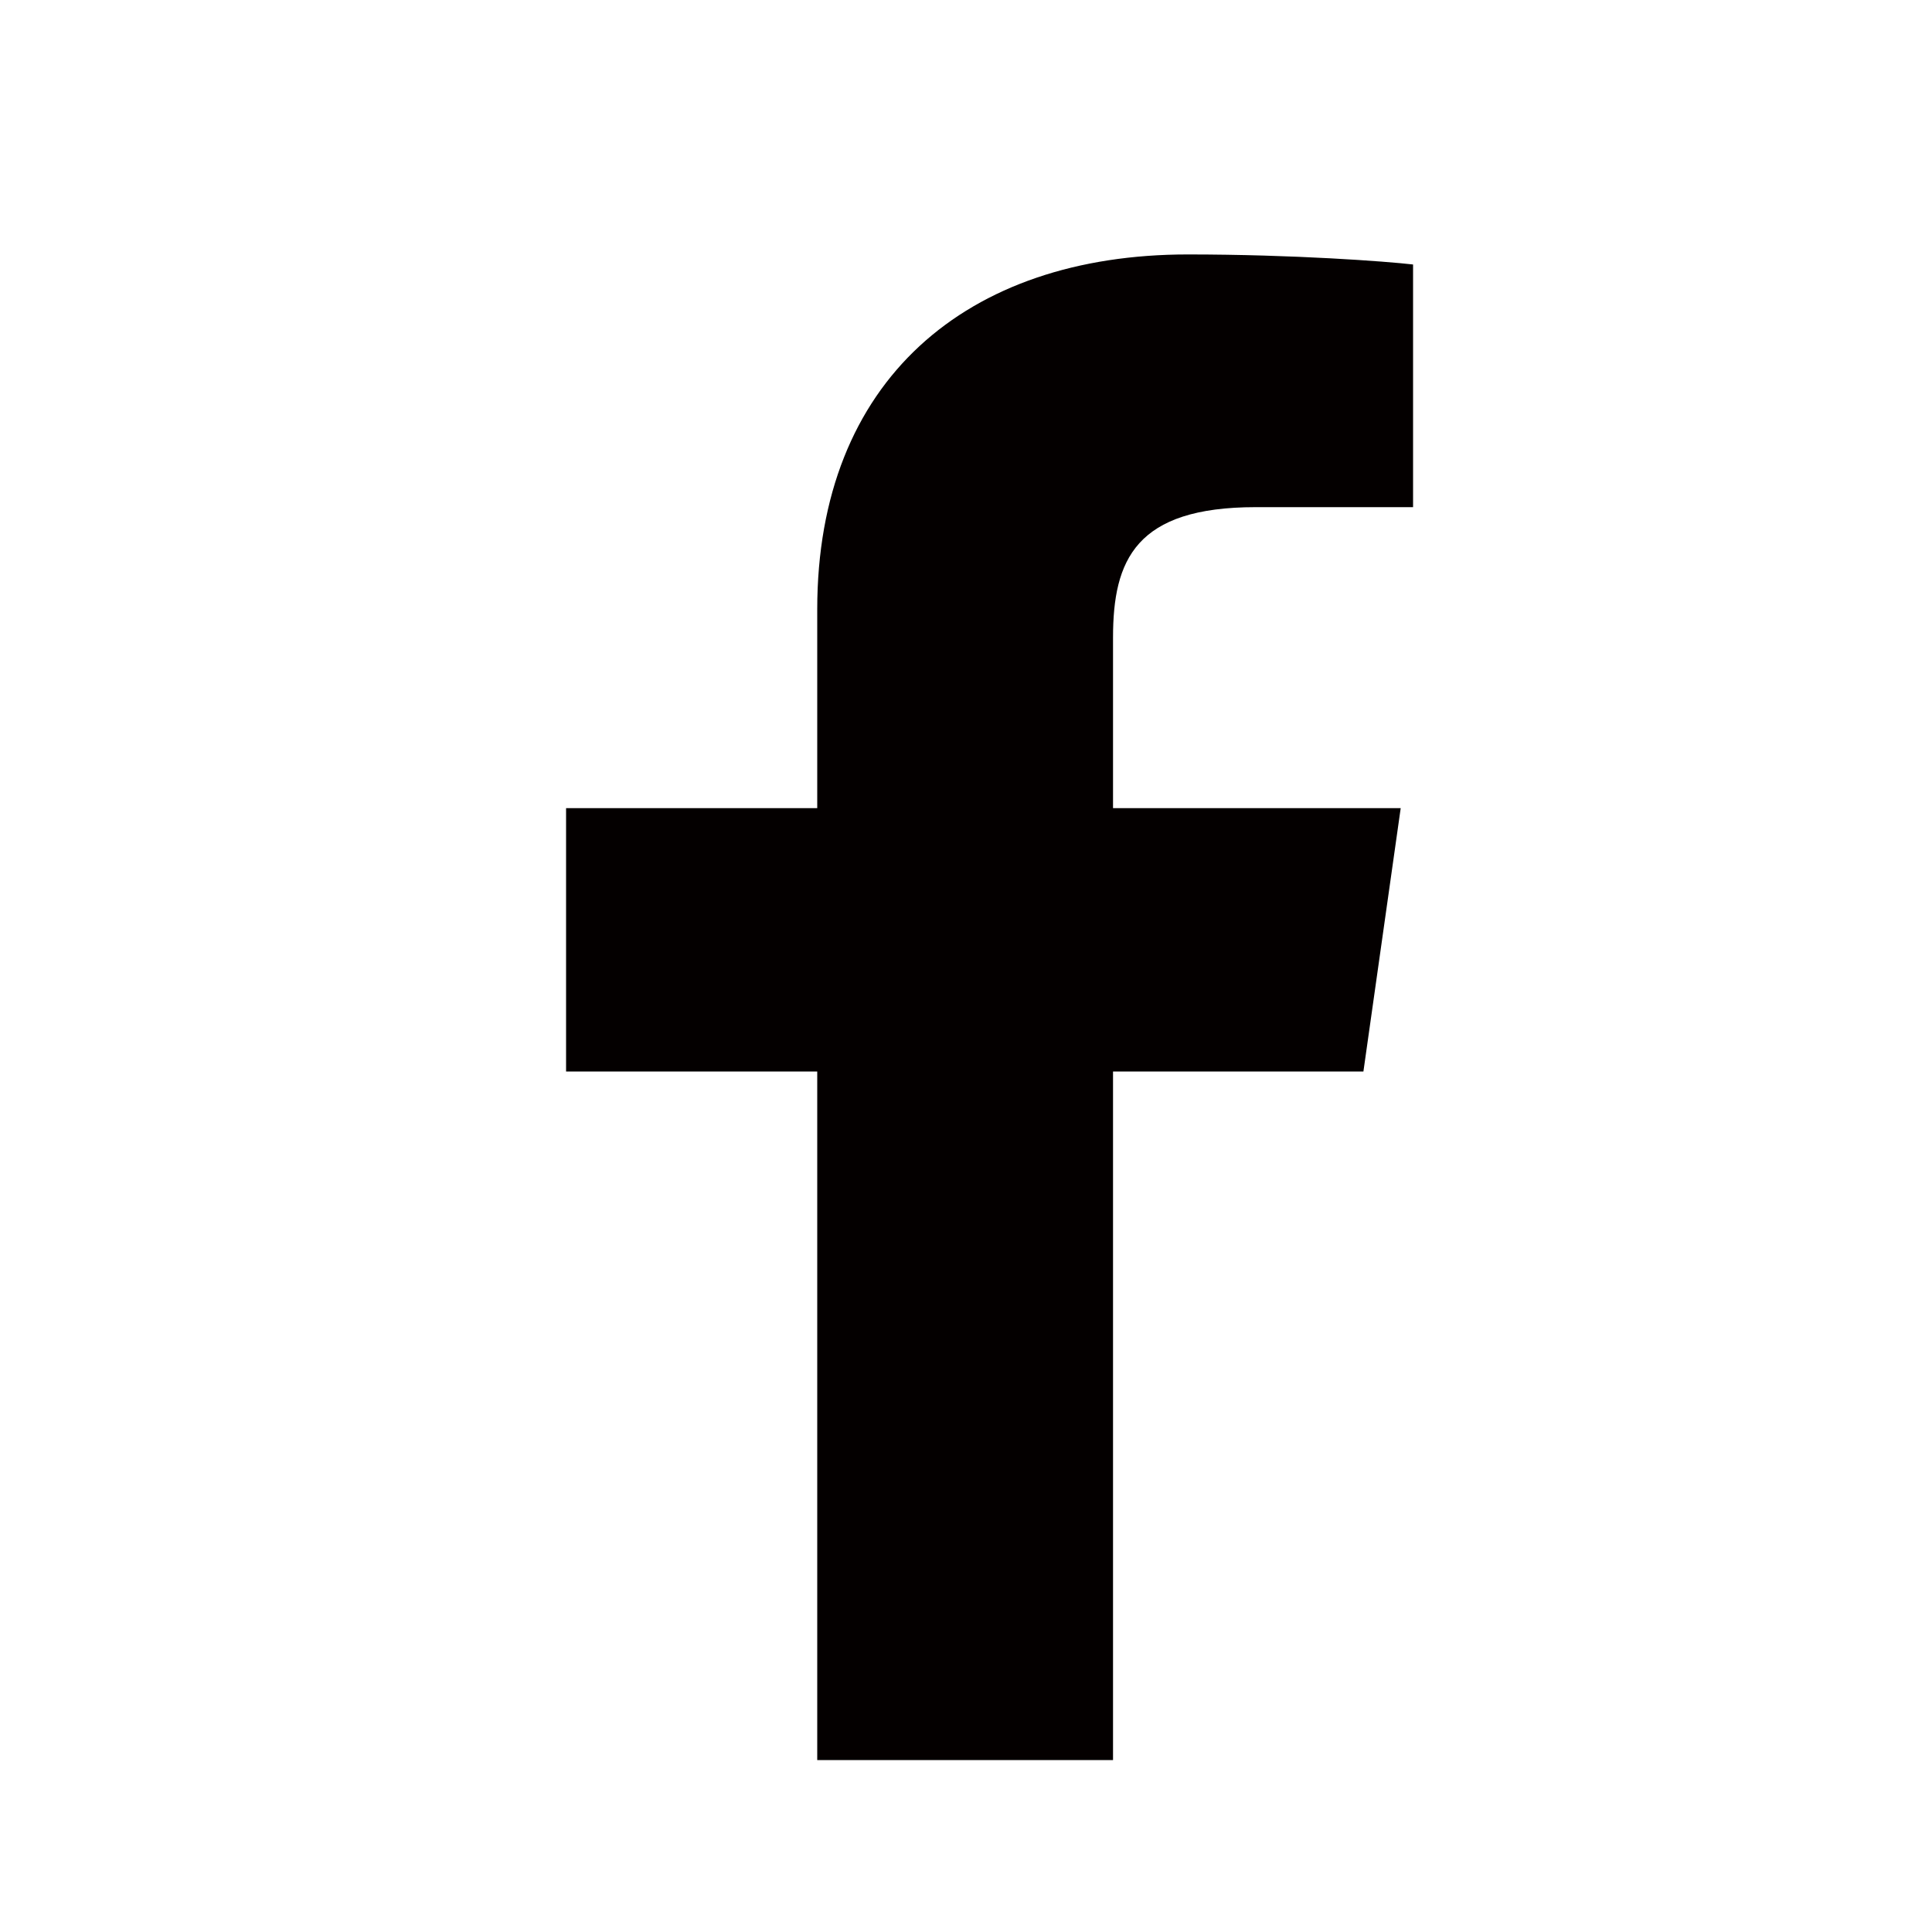 <?xml version="1.0" encoding="utf-8"?>
<!-- Generator: Adobe Illustrator 21.0.2, SVG Export Plug-In . SVG Version: 6.00 Build 0)  -->
<svg version="1.1" id="レイヤー_2" xmlns="http://www.w3.org/2000/svg" xmlns:xlink="http://www.w3.org/1999/xlink" x="0px"
	 y="0px" viewBox="0 0 1000 1000" style="enable-background:new 0 0 1000 1000;" xml:space="preserve">
<style type="text/css">
	.st0{fill:#040000;}
	.st1{fill:#070001;}
</style>
<g id="Components_12_">
	<g id="SliceIcon_12_" transform="translate(-282, -123)">
		<g id="Icons_12_" transform="translate(46, 54)">
			<g id="Icons_x2F_Facebook-Icon" transform="translate(236, 69)">
				<path id="Facebook-Icon" class="st0" d="M423,911V554.6H293V418.3h130V315.4c0-118.5,77.3-183.7,191.8-183.7
					c54.8,0,102.9,3.6,116.6,5.2v125.6H650c-62.2,0-73.9,27.3-73.9,67.5v88.3H725l-19.3,136.3H576.1V911H422.7H423z"/>
			</g>
		</g>
	</g>
</g>
</svg>
